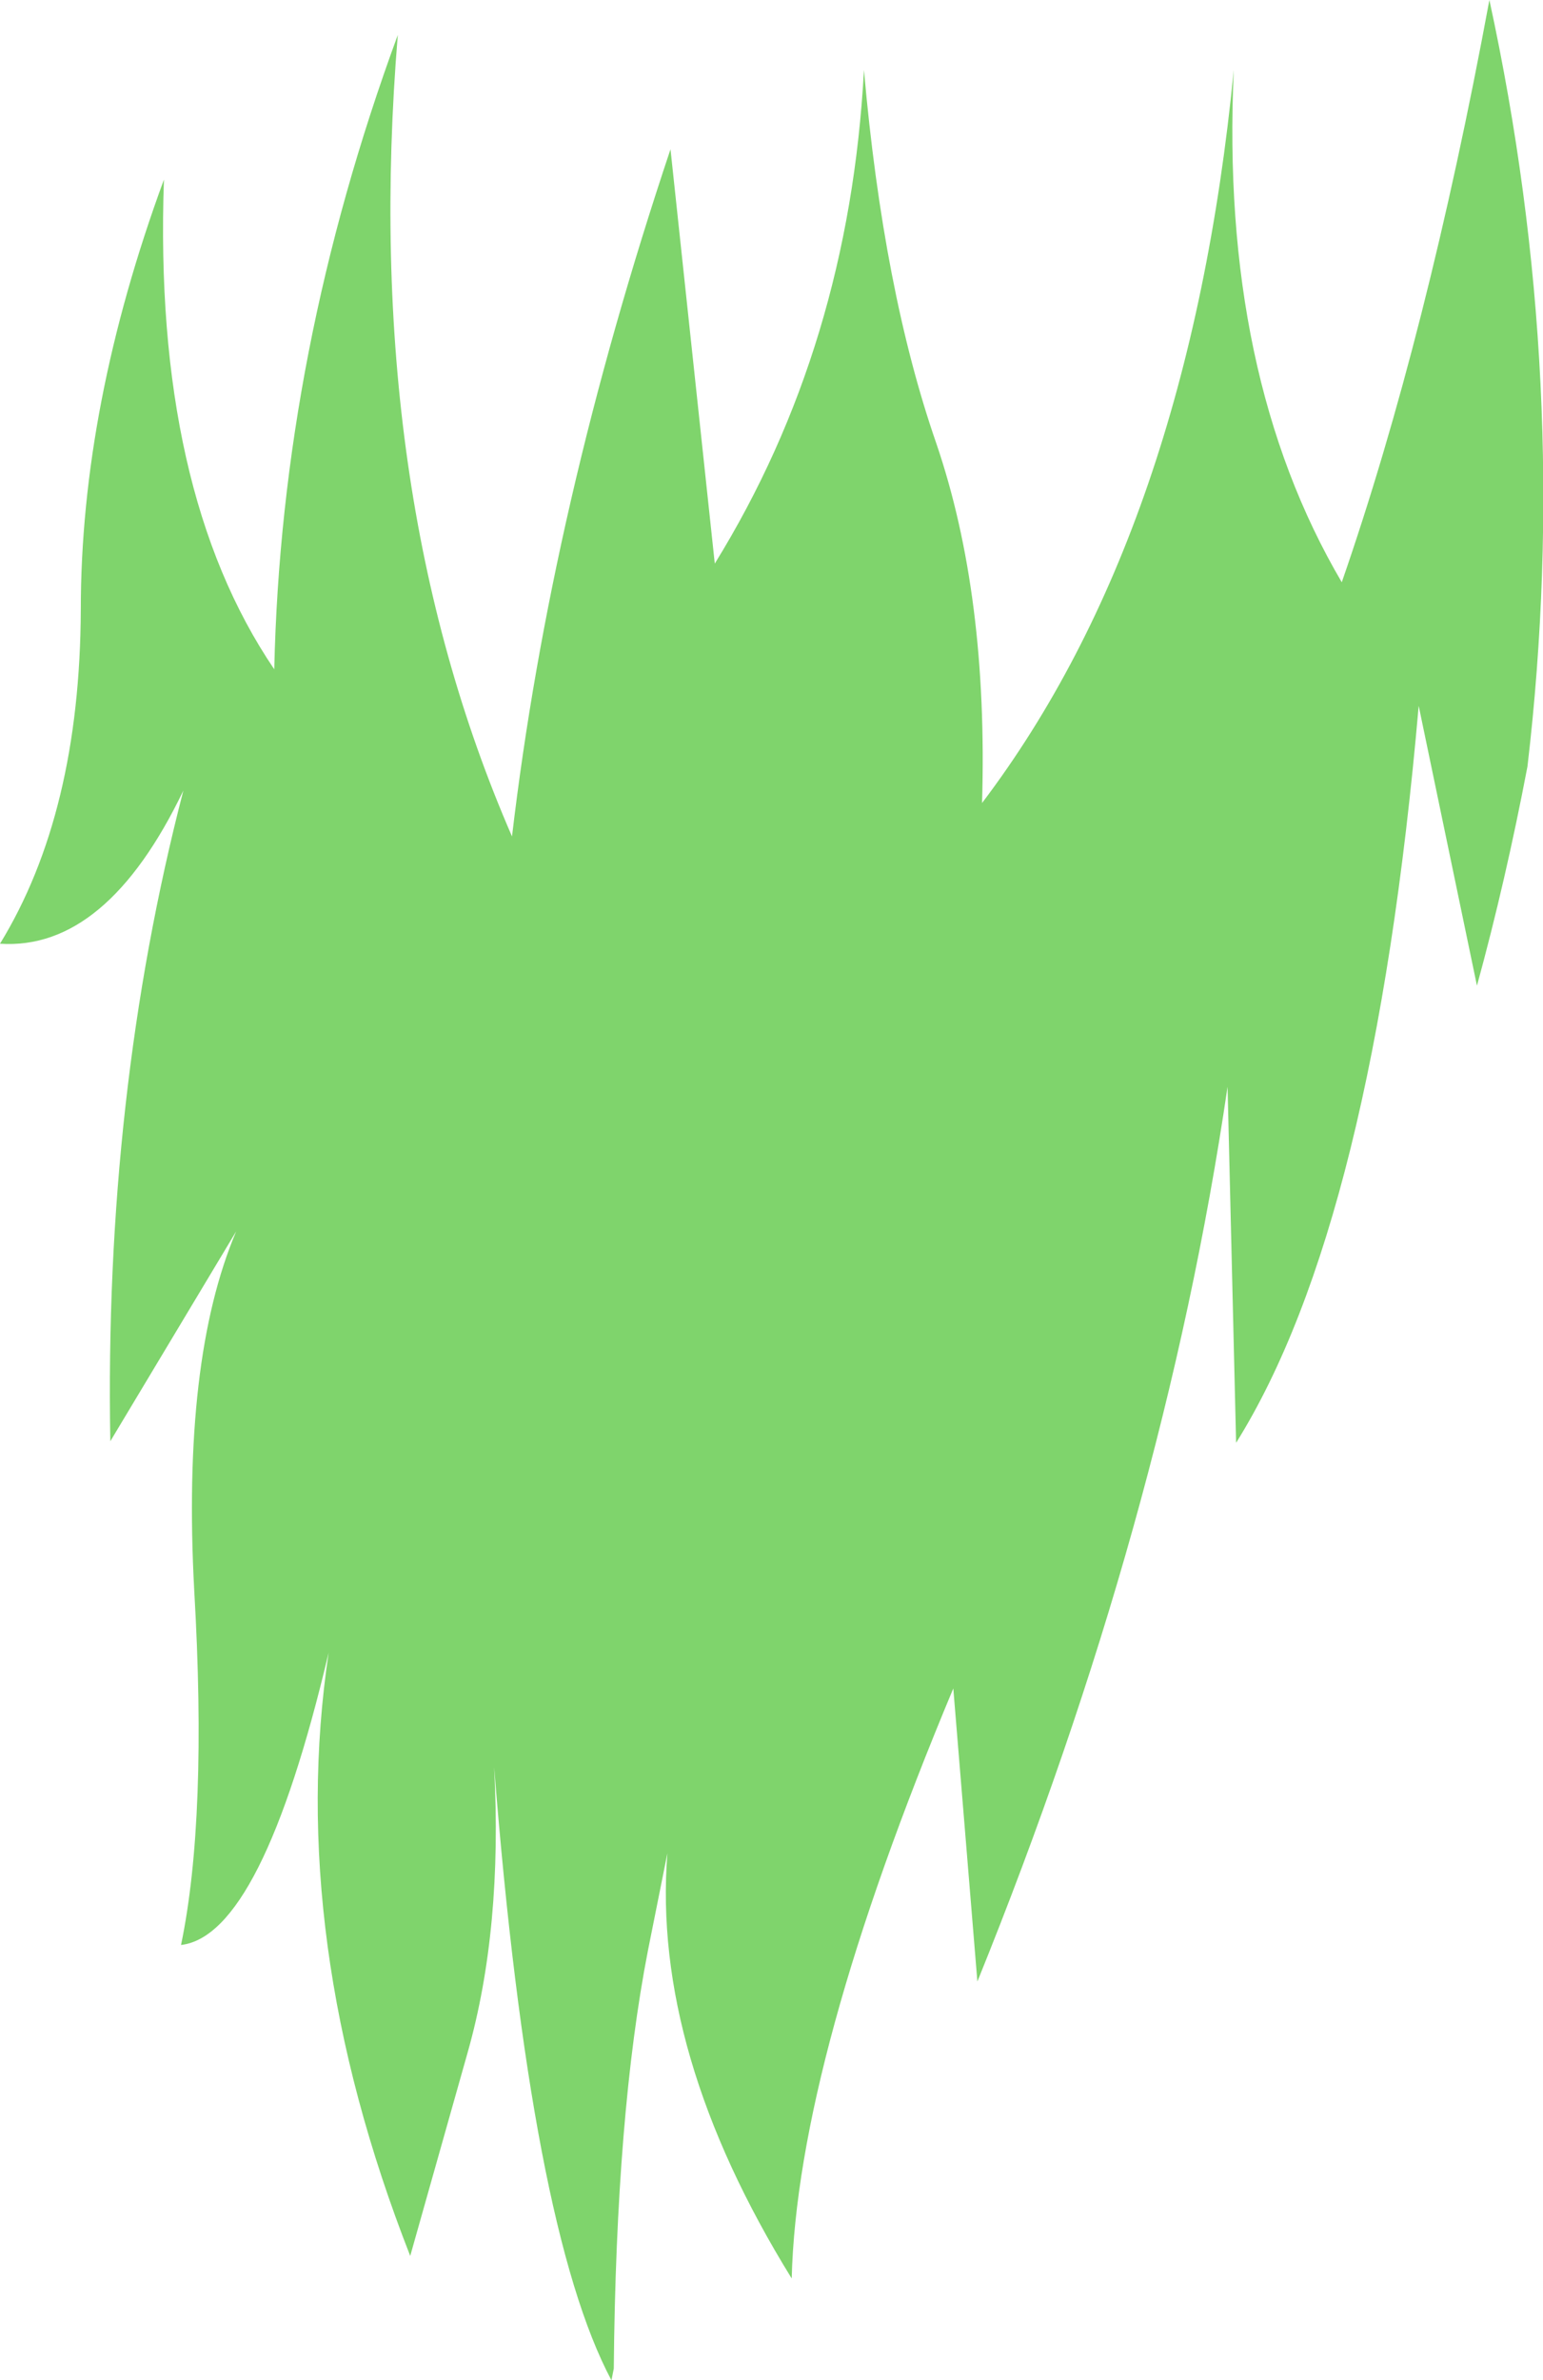 <?xml version="1.0" encoding="UTF-8" standalone="no"?>
<svg xmlns:xlink="http://www.w3.org/1999/xlink" height="153.1px" width="99.3px" xmlns="http://www.w3.org/2000/svg">
  <g transform="matrix(1.0, 0.0, 0.0, 1.0, 49.65, 76.55)">
    <path d="M10.6 -48.05 Q13.95 -38.25 13.55 -24.9 26.85 -42.45 29.75 -72.05 28.85 -52.45 36.7 -39.1 42.2 -54.95 46.2 -76.55 51.55 -51.9 48.65 -27.25 47.25 -19.9 45.4 -13.15 L41.65 -31.15 Q38.75 2.1 29.9 16.25 L29.35 -6.65 Q25.25 21.3 13.25 50.9 L11.7 32.05 Q1.65 56.05 1.3 70.0 -7.7 55.45 -6.7 42.65 L-7.95 48.9 Q-10.0 59.4 -10.15 75.8 L-10.3 76.55 Q-15.5 66.8 -17.85 37.1 -17.3 47.5 -19.55 55.45 L-23.25 68.55 Q-31.25 48.15 -28.5 29.75 -32.8 47.95 -38.0 48.55 -36.3 40.4 -37.15 25.75 -37.95 10.9 -34.45 2.65 L-42.55 16.15 Q-42.95 -6.05 -37.85 -25.7 -42.8 -15.4 -49.65 -15.85 -44.5 -24.25 -44.45 -37.35 -44.45 -50.45 -39.1 -65.0 -39.8 -45.0 -32.0 -33.5 -31.55 -53.9 -24.05 -74.3 -26.45 -45.15 -16.7 -22.75 -14.2 -43.95 -6.5 -66.95 L-3.65 -40.3 Q5.0 -54.3 5.95 -72.05 7.2 -57.85 10.6 -48.05" fill="#7fd46c" fill-rule="evenodd" stroke="none"/>
  </g>
</svg>
